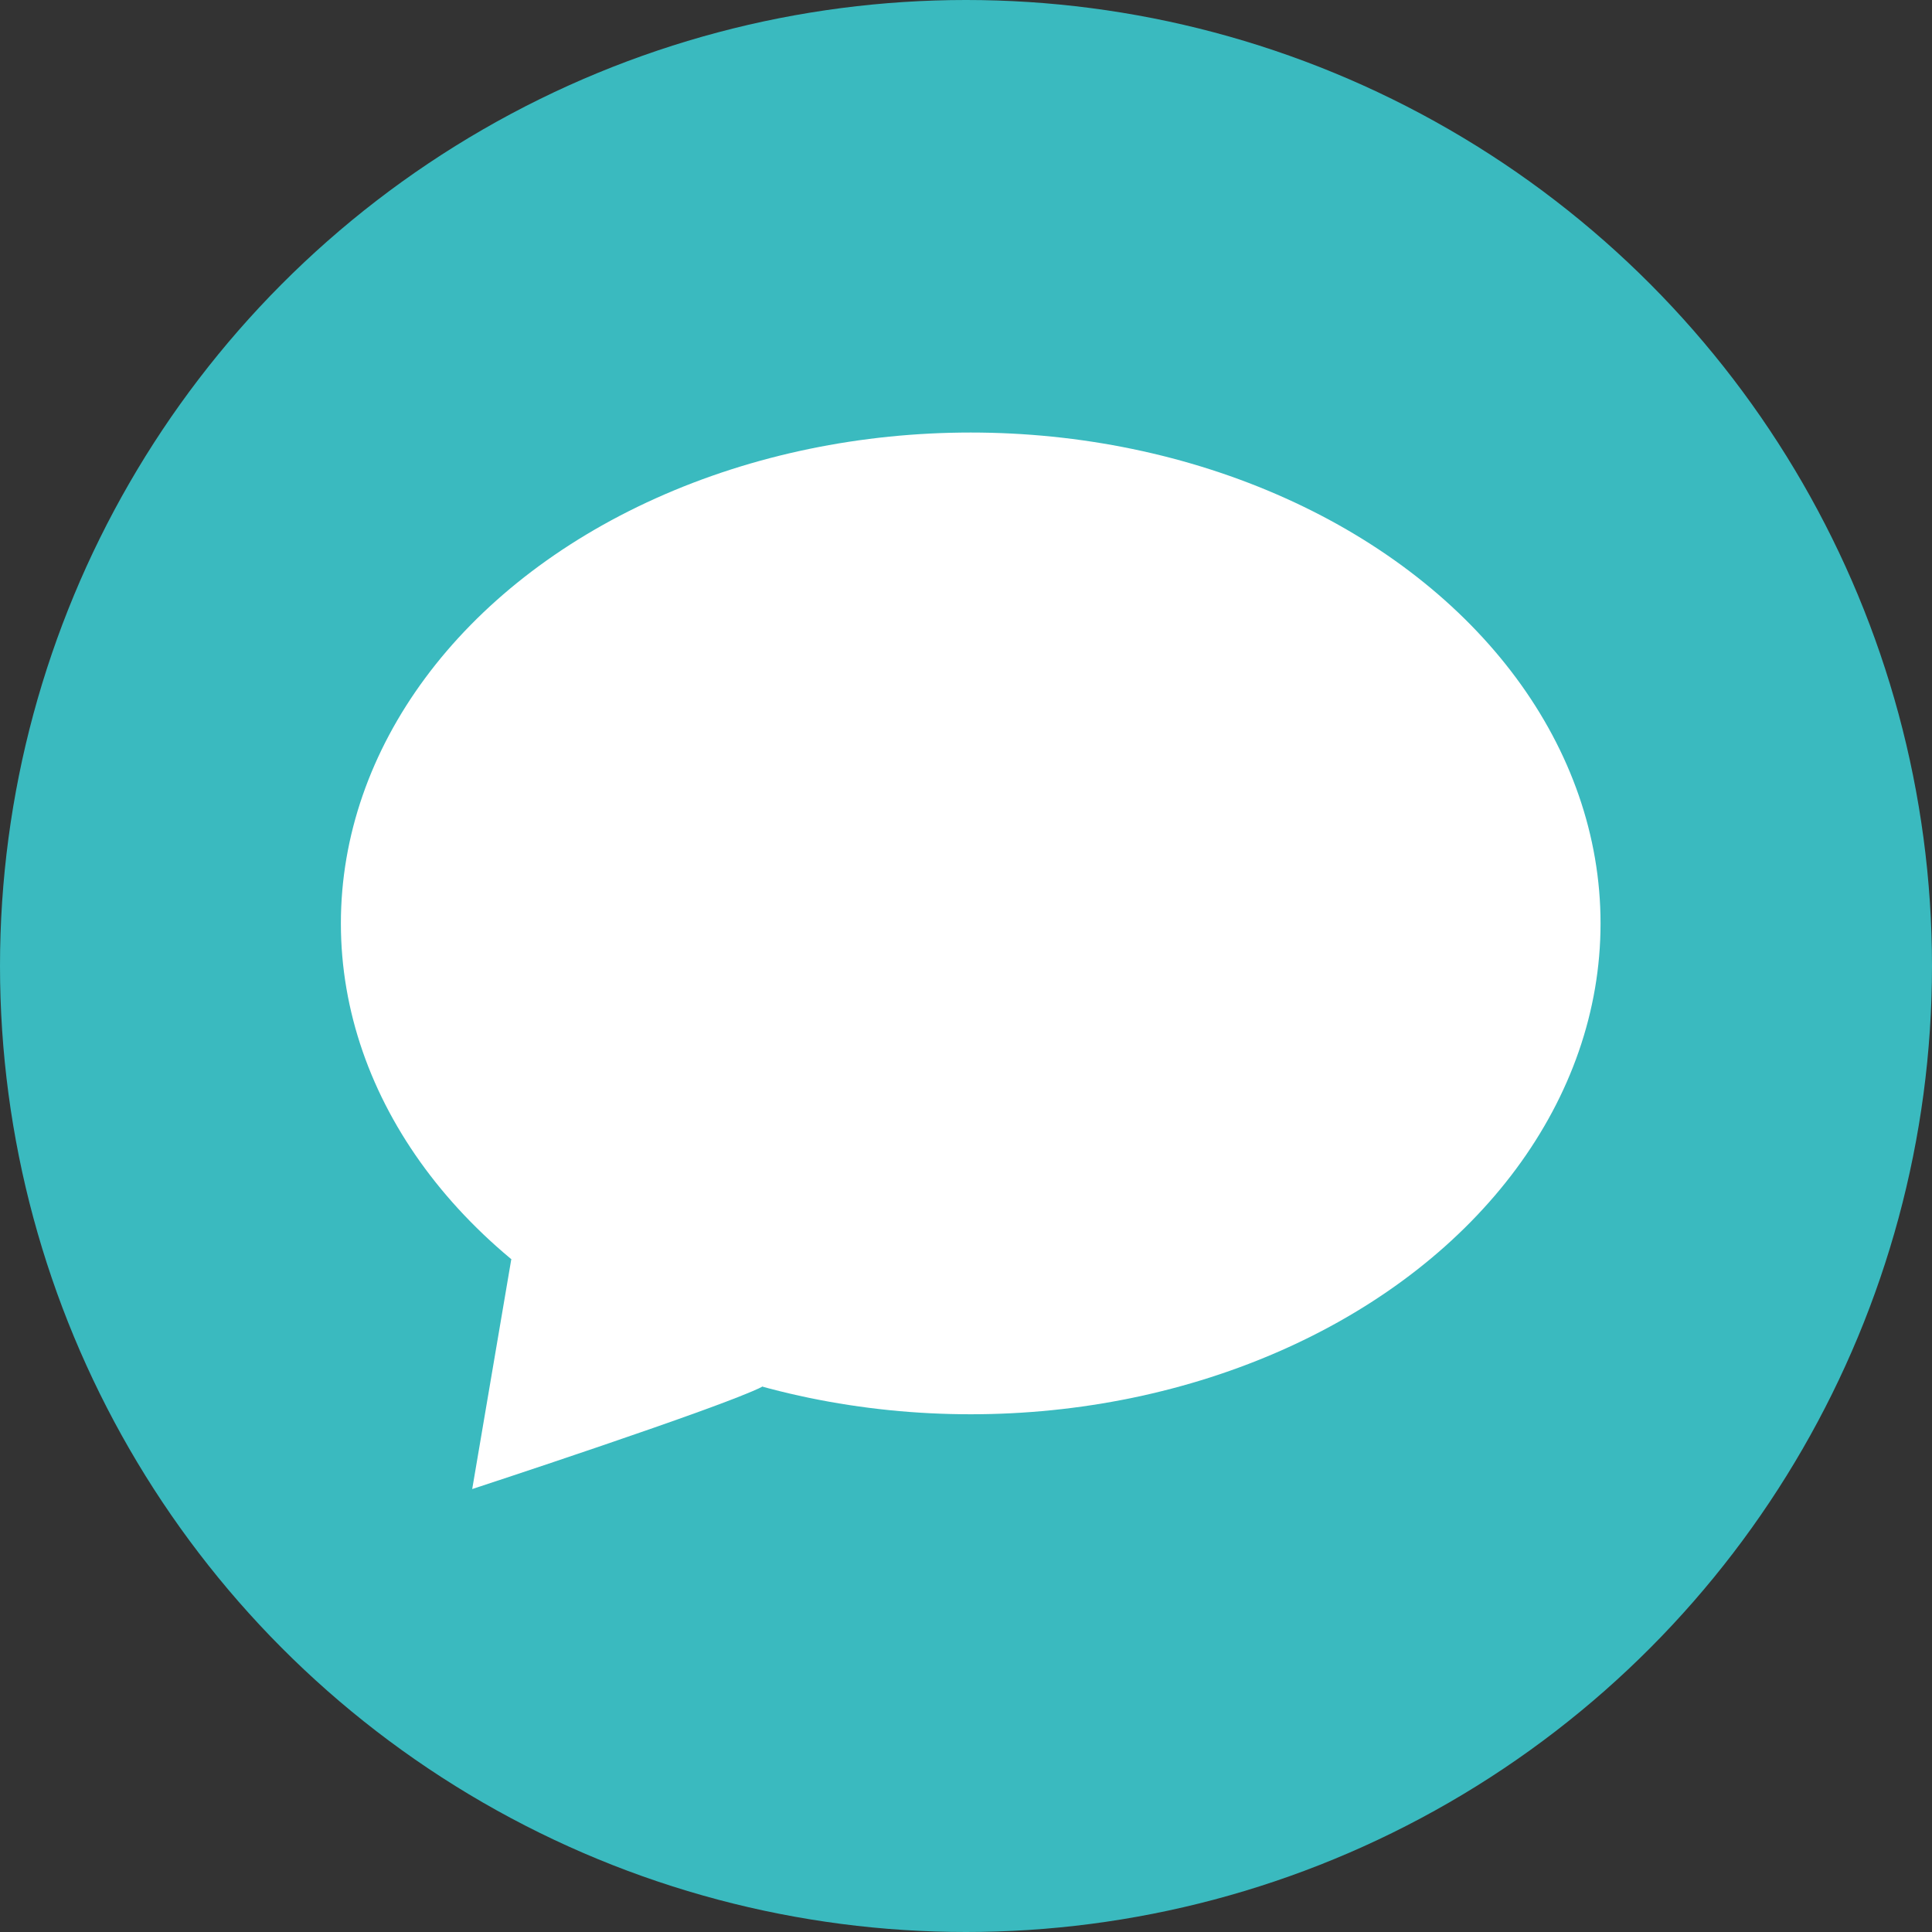 <svg xmlns="http://www.w3.org/2000/svg" viewBox="0 0 410 410"><rect x="0" y="0" width="410" height="410" fill="#333333" stroke="none"/><defs><style>.cls-2{fill:#fff}</style></defs><g id="Layer_2" data-name="Layer 2"><g id="Layer_1-2" data-name="Layer 1"><circle cx="205" cy="205" r="205" fill="#3ababf"/><ellipse class="cls-2" cx="206" cy="195.96" rx="133.66" ry="104.17"/><path class="cls-2" d="M100.21 316l8.29-48.75s46.25-17.61 53.2 27.06c-8.38 4.29-61.49 21.69-61.49 21.69z"/></g></g></svg>